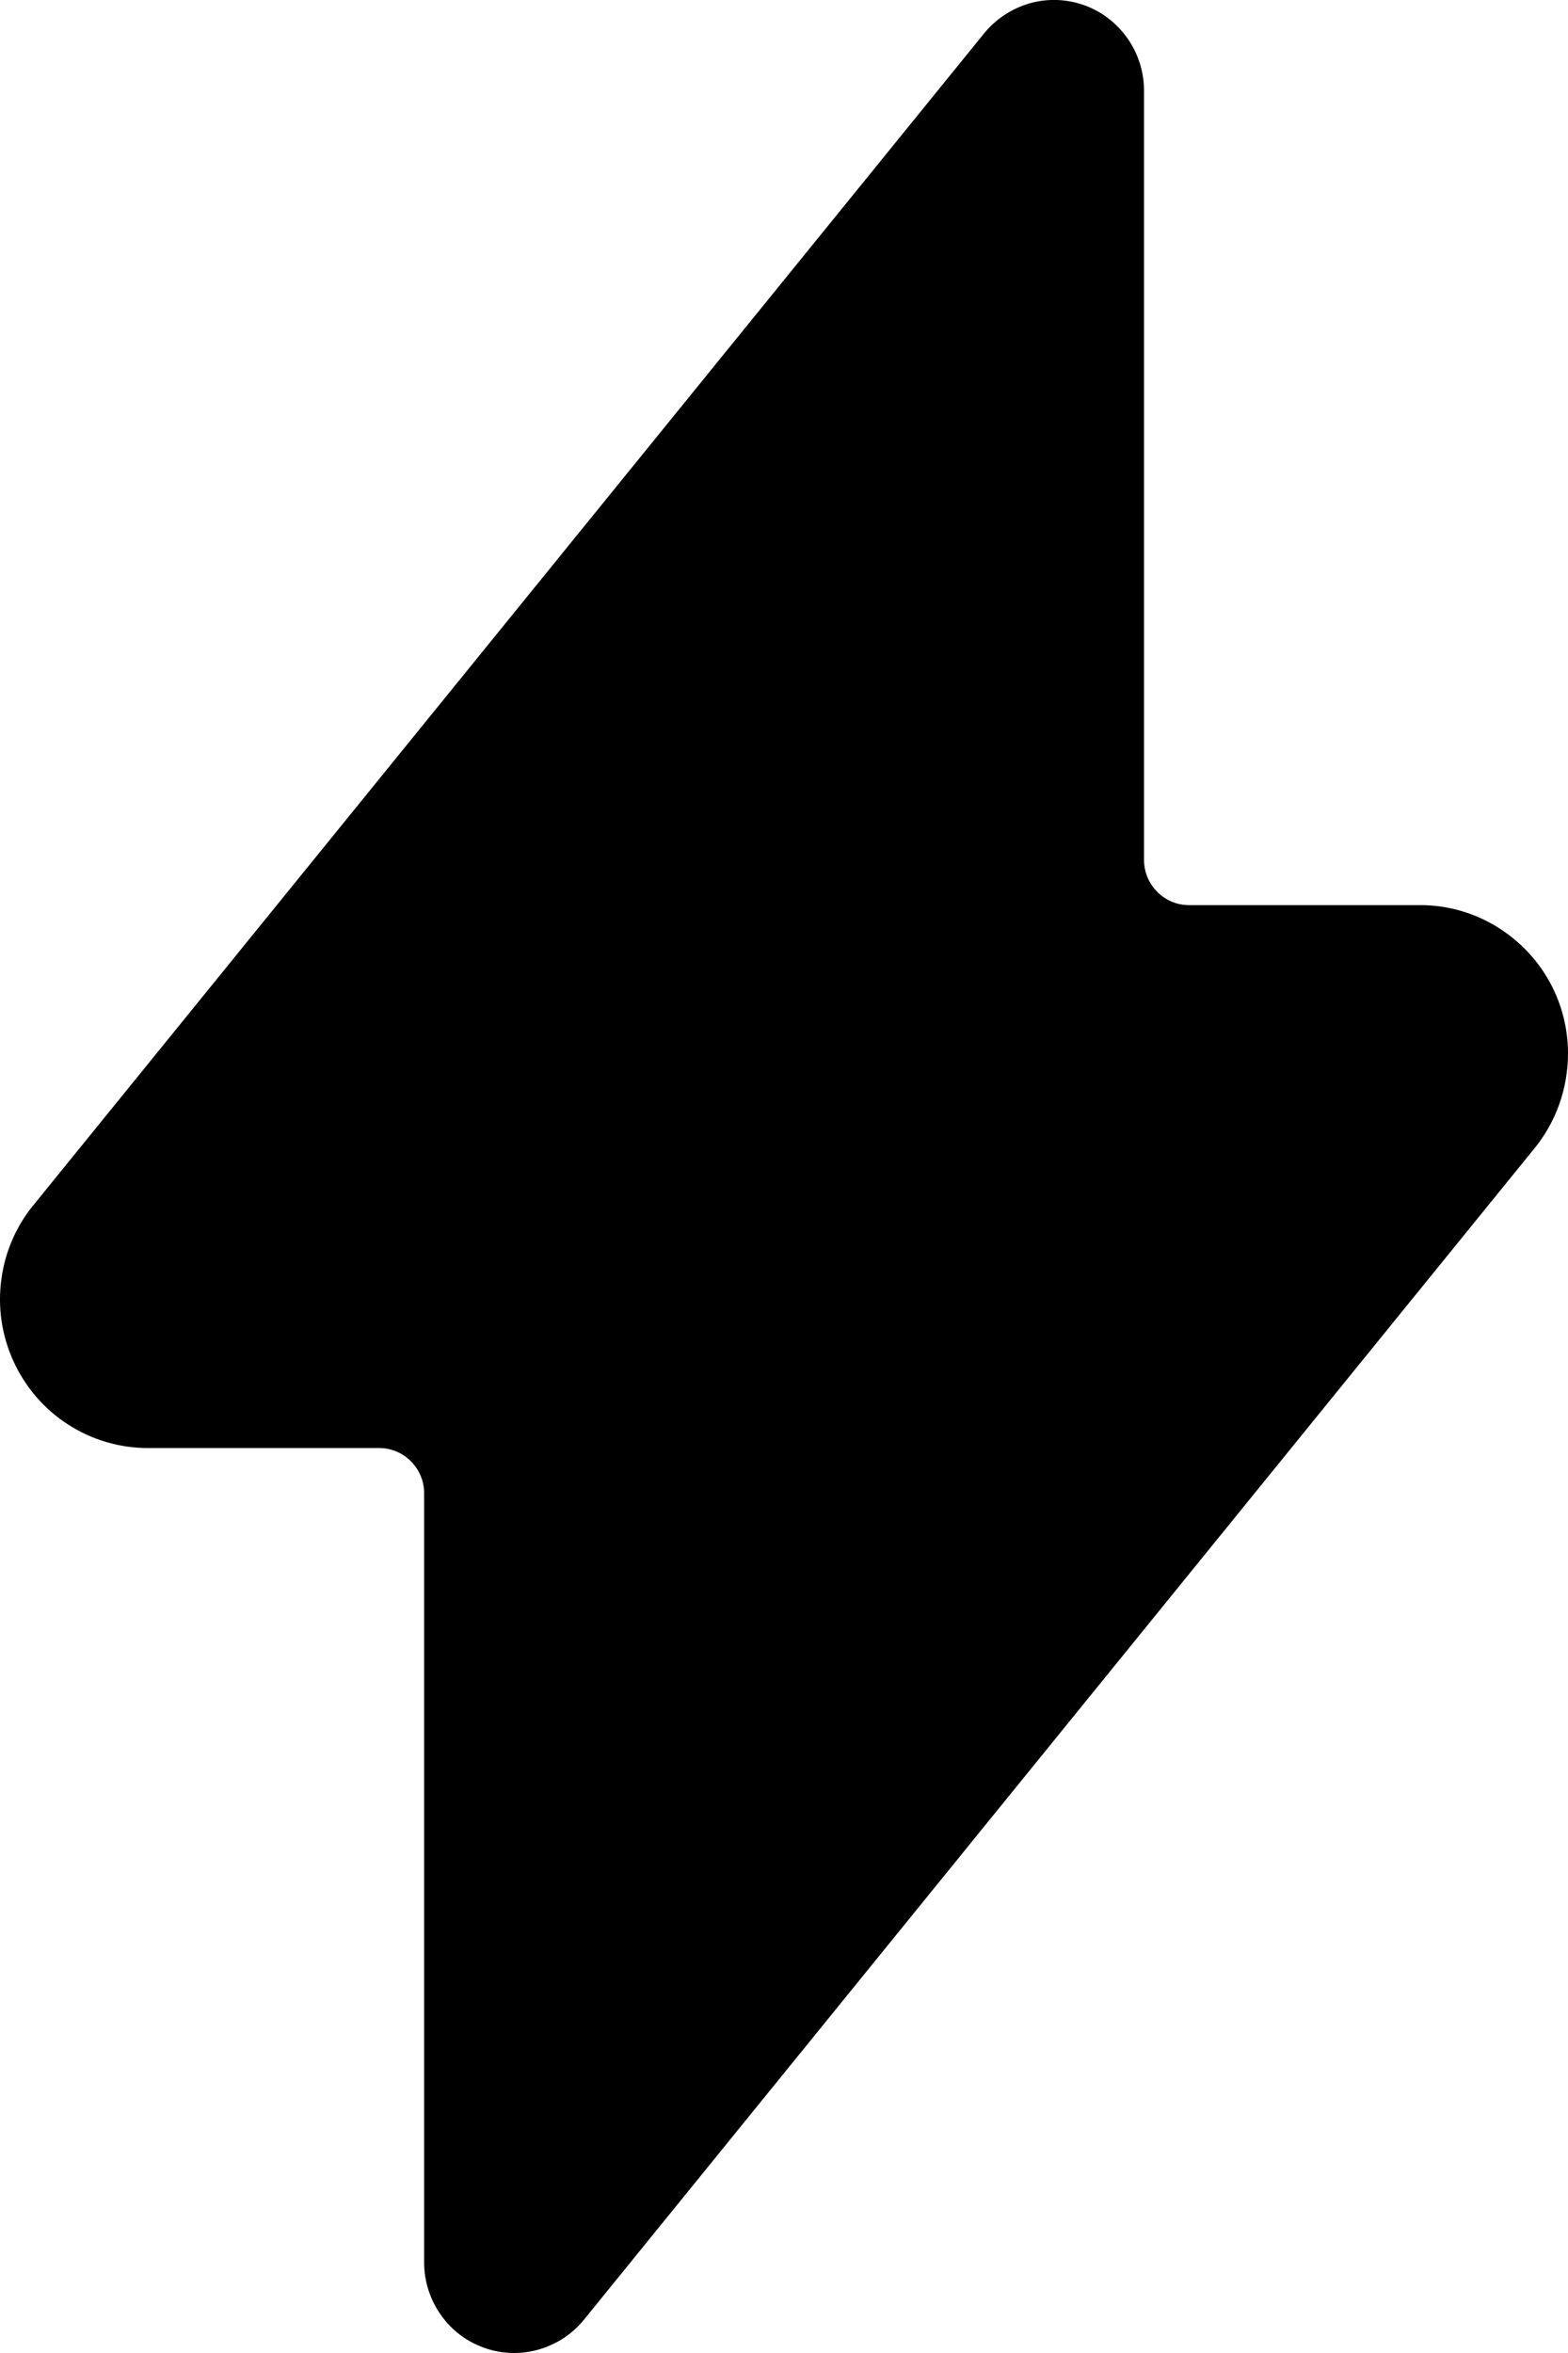 <svg width="10" height="15" viewBox="0 0 10 15" fill="none" xmlns="http://www.w3.org/2000/svg">
<path d="M9.913 6.319C9.837 6.155 9.716 6.017 9.565 5.92C9.414 5.822 9.238 5.77 9.058 5.77H7.582C7.506 5.77 7.433 5.739 7.38 5.685C7.326 5.631 7.296 5.558 7.296 5.481V0.578C7.296 0.458 7.259 0.342 7.191 0.245C7.122 0.147 7.026 0.073 6.914 0.033C6.802 -0.007 6.681 -0.011 6.567 0.021C6.453 0.054 6.351 0.121 6.276 0.213L0.225 7.668C0.108 7.806 0.033 7.974 0.009 8.153C-0.016 8.333 0.011 8.515 0.087 8.68C0.162 8.844 0.283 8.984 0.434 9.081C0.586 9.179 0.762 9.231 0.942 9.231H2.418C2.494 9.231 2.567 9.261 2.621 9.316C2.675 9.37 2.705 9.443 2.705 9.519V14.423C2.705 14.542 2.742 14.658 2.81 14.755C2.878 14.853 2.975 14.927 3.086 14.966C3.148 14.989 3.213 15 3.279 15C3.364 15 3.448 14.981 3.525 14.944C3.602 14.908 3.67 14.854 3.724 14.788L9.776 7.333C9.892 7.195 9.967 7.026 9.991 6.846C10.016 6.667 9.989 6.484 9.913 6.319Z" fill="black"/>
</svg>
